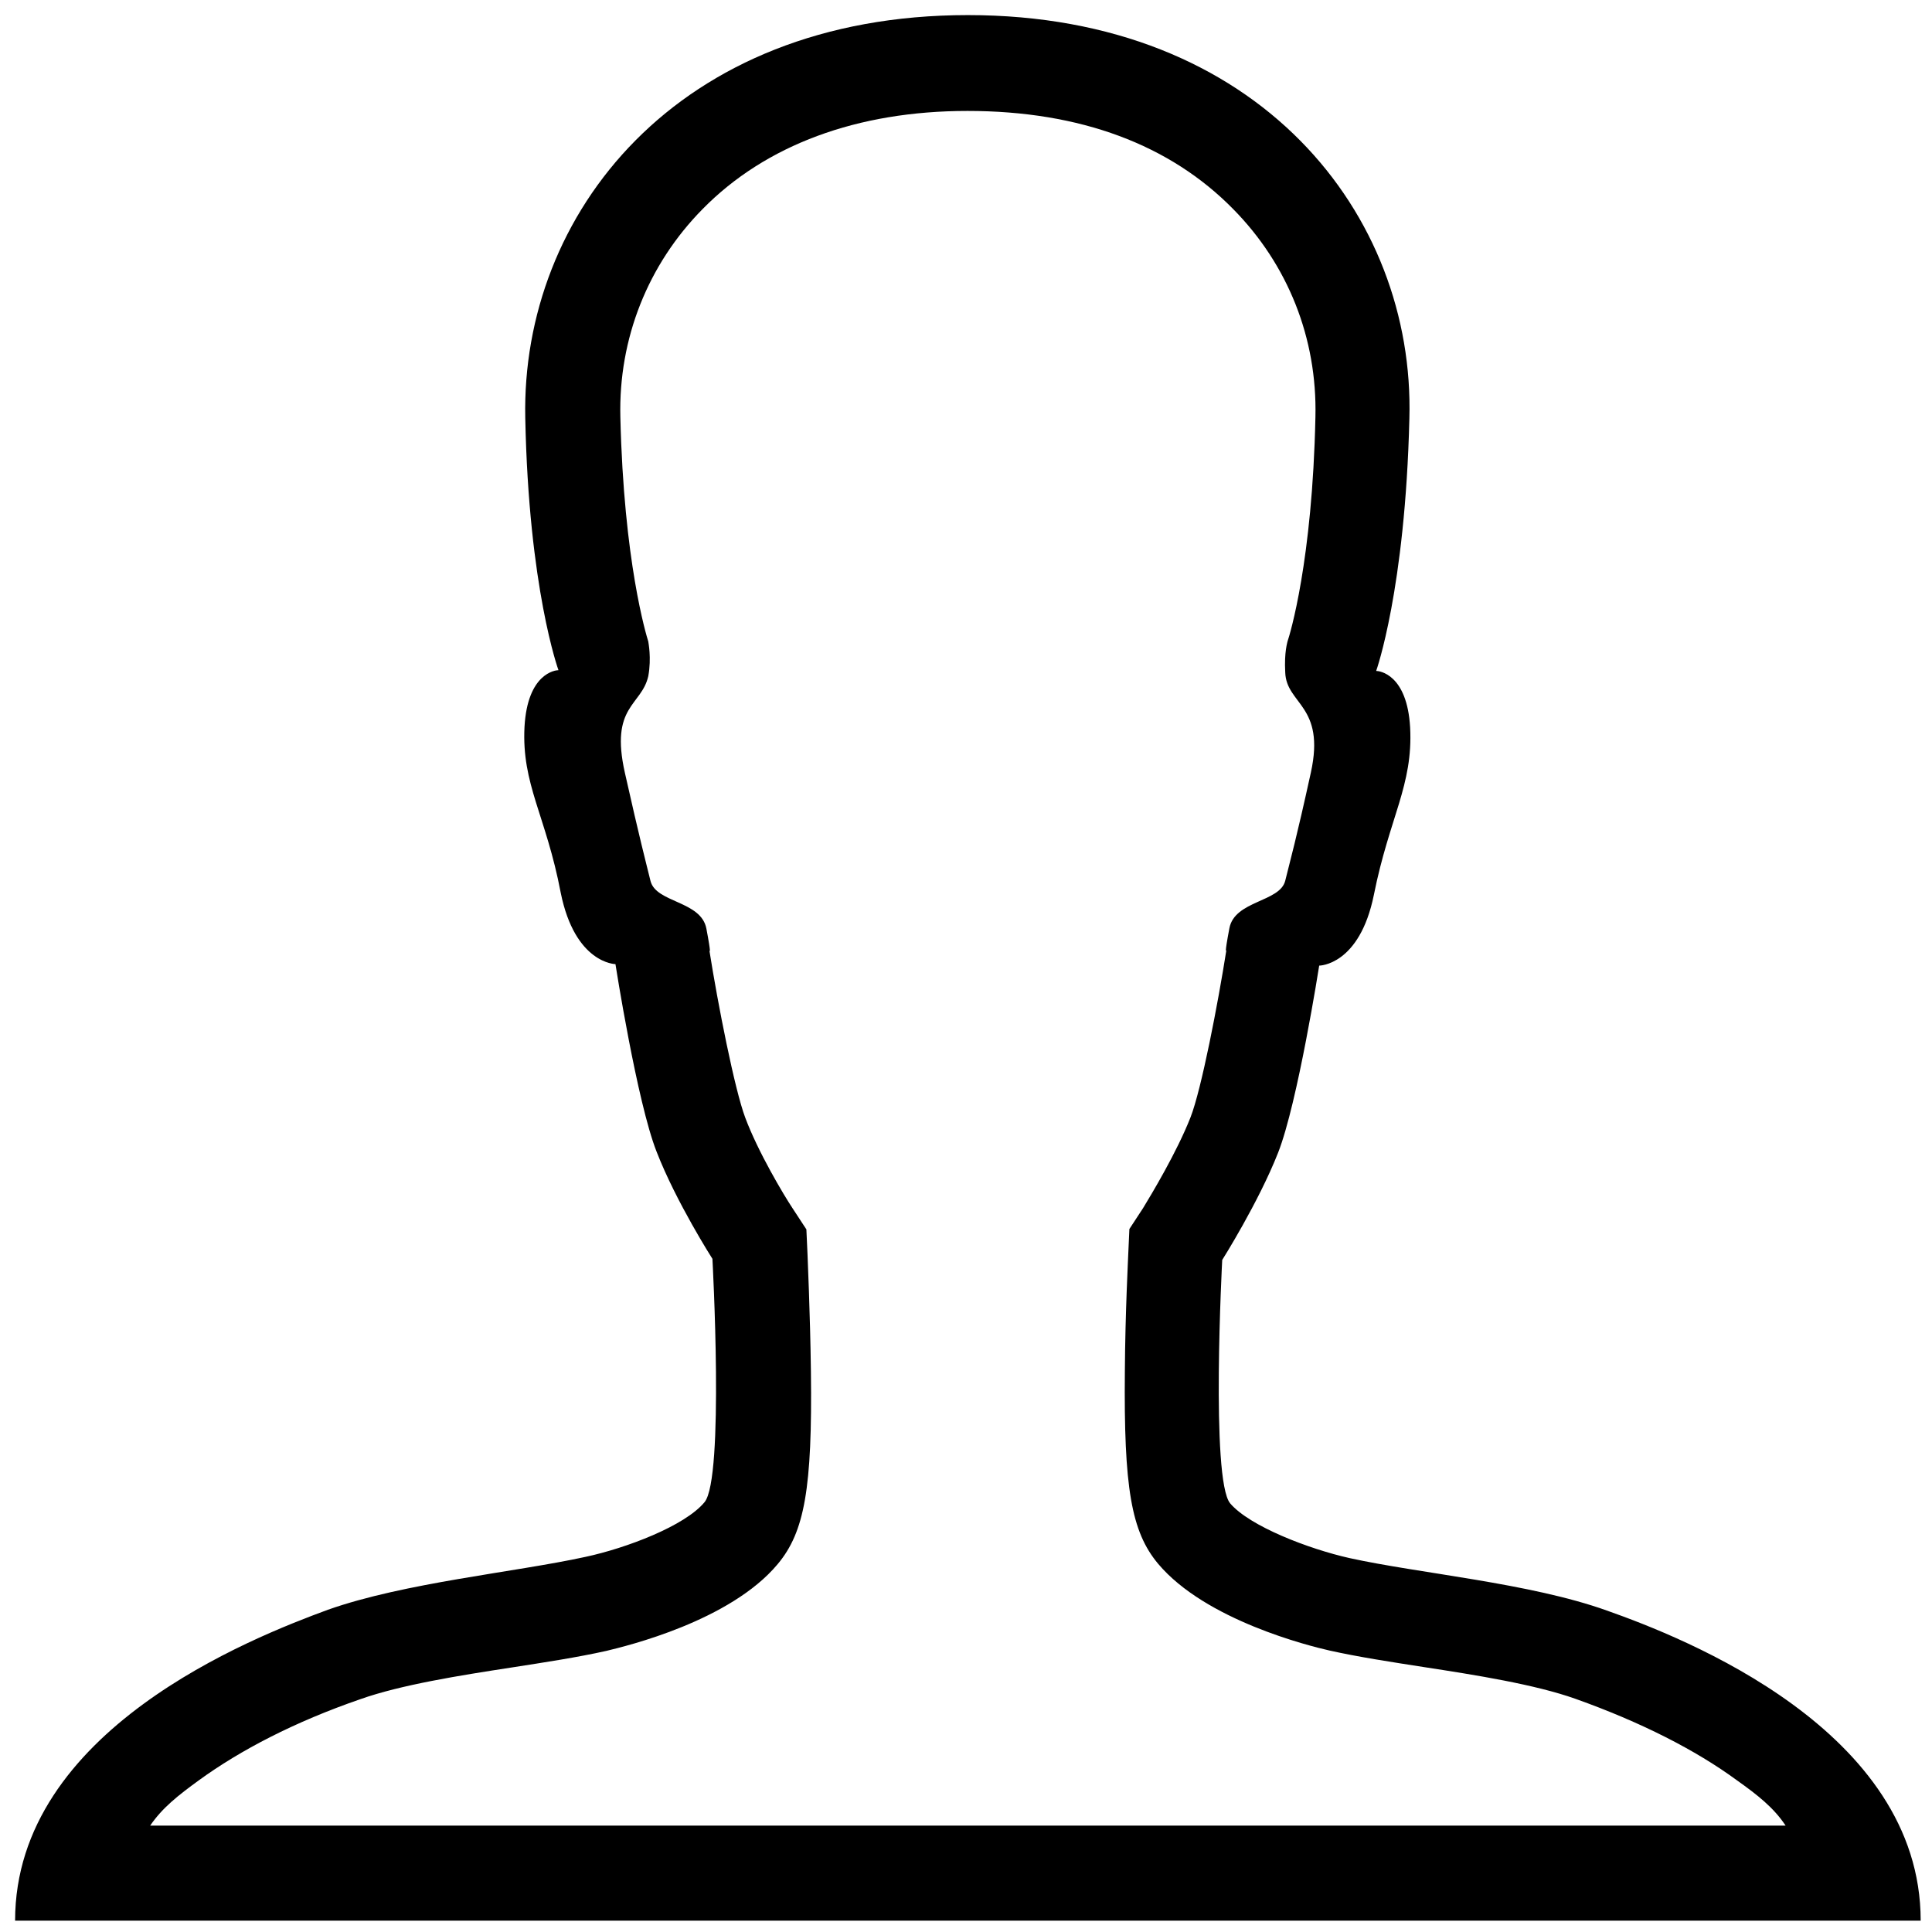 <svg id="twrp-user-ii-person-ol" xmlns="http://www.w3.org/2000/svg" viewBox="0 0 512 512"><path d="M202.4,201.7"/><path d="M425.8,426.8c-20.4-7.3-49.6-9.8-68.2-13.9c-10.7-2.4-26.4-8.4-31.6-14.5c-5.2-6.3-2.1-64.5-2.1-64.5s9.6-15.2,14.8-28.4s10.9-49.6,10.9-49.6s10.7,0,14.5-18.8c4.1-20.5,10.4-29,9.6-44.3c-0.8-14.2-8.2-15-9-15c0,0,7.7-21.5,8.8-66.9C375,57,333.8,4,256.5,4S138.1,56.9,139.2,110.7c0.9,45.3,8.8,66.9,8.8,66.9c-0.8,0-8.2,0.8-9,15c-0.8,15.3,5.7,23.5,9.6,44c3.8,18.8,14.5,18.9,14.5,18.9s5.7,36.5,10.9,49.7c5.2,13.4,14.8,28.4,14.8,28.4s3.2,58.2-2.1,64.5c-5.2,6.3-20.8,12.2-31.6,14.5c-18.8,4.1-47.8,6.8-68.2,14C66.8,434,4,458.5,4,509h505C509,458.5,446.2,434,425.8,426.8z M256.5,483.8H39.8c3.2-4.7,7.4-8,12.9-12c11-8,25.4-15.5,42.8-21.5c10.7-3.8,26.4-6.3,40.1-8.4c9-1.4,17.5-2.7,25.1-4.4c5.4-1.3,32.8-7.9,45.4-23c7.1-8.5,9.2-20,8.8-51c-0.2-15.8-0.9-30.5-0.9-31.1l-0.3-6.6l-3.6-5.5c-2.4-3.6-9.2-15-12.6-24.1c-2.8-7.4-7.3-30.3-9.5-44.3c0,0,0.6,1.6-0.8-5.8c-1.4-7.4-13.3-6.8-14.8-12.6c-1.4-5.7-2.8-10.9-6.8-28.7s4.4-17.7,6.2-25.6c0.9-4.9,0-9,0-9.2c-0.5-1.6-6.5-21.1-7.4-59.5c-0.5-20.8,7.3-40.4,21.8-55.1c16.7-17,41-26,70.2-26c30,0,53.7,9,70.4,26c14.5,14.7,22.3,34.2,21.8,55.1c-0.8,38.2-6.8,57.8-7.4,59.5c0,0.2-0.9,2.7-0.6,8.2c0.3,8.5,10.7,8.7,6.8,26.5s-5.4,23-6.8,28.7c-1.4,5.7-13.4,5.2-14.8,12.6c-1.4,7.4-0.8,5.8-0.8,5.8c-2.2,14-6.6,36.9-9.5,44.3c-3.6,9.2-10.4,20.5-12.6,24.1l-3.6,5.5l-0.3,6.6c0,0.6-0.8,15.3-0.9,31.1c-0.3,30.9,1.7,42.5,8.8,51c12.6,15,40.1,21.8,45.4,23c7.6,1.7,16.1,3,25.1,4.4c13.7,2.1,29.4,4.6,40.1,8.4c17.4,6.2,31.9,13.6,42.8,21.6c5.5,3.9,9.8,7.3,12.9,12L256.5,483.8z"/></svg>
